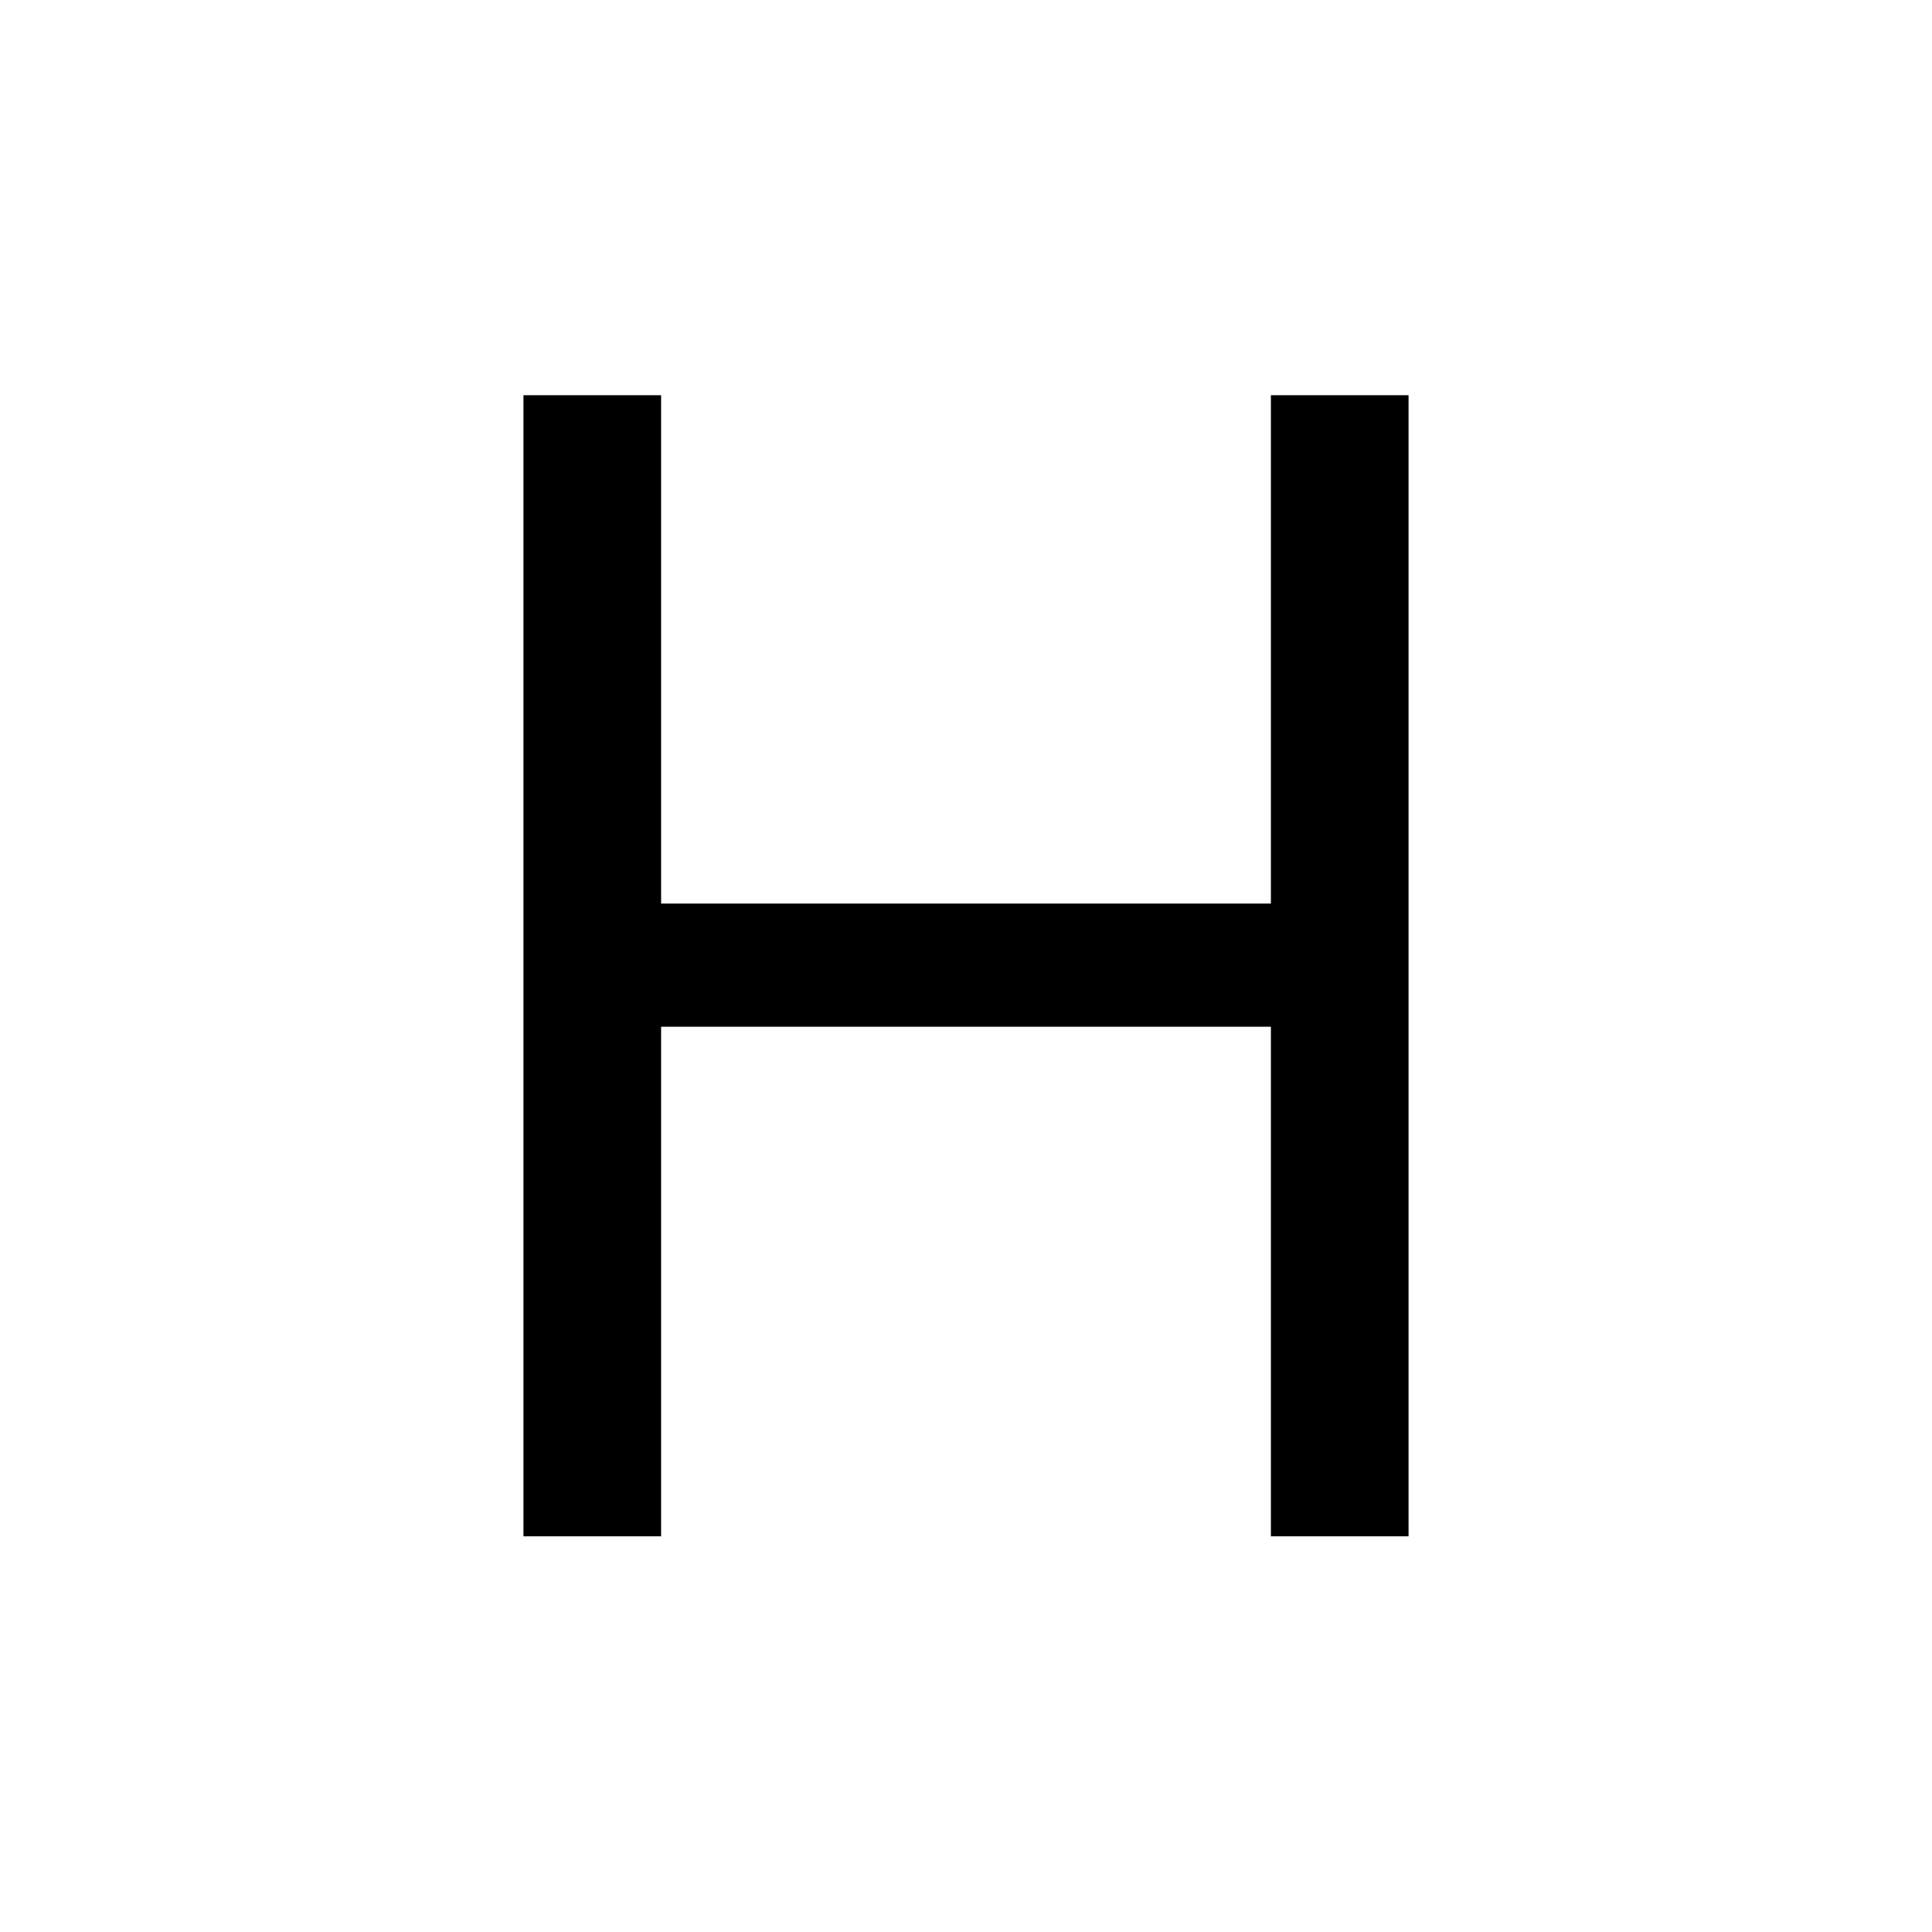 <svg xmlns="http://www.w3.org/2000/svg" xmlns:xlink="http://www.w3.org/1999/xlink" width="16" height="16" viewBox="0 0 16 16" fill="none"><g opacity="1" transform="translate(-1.1368683772161603e-13 0)  rotate(90 8 8)"><path id="文本 1" fill-rule="evenodd" fill="#000000" transform="translate(4.335 3.273)  rotate(-90 3.665 4.727)" opacity="1" d="M6.19,5.23L6.19,9.45L7.33,9.45L7.33,0L6.19,0L6.19,4.21L1.14,4.21L1.14,0L0,0L0,9.45L1.14,9.45L1.14,5.23L6.19,5.23Z "></path></g></svg>